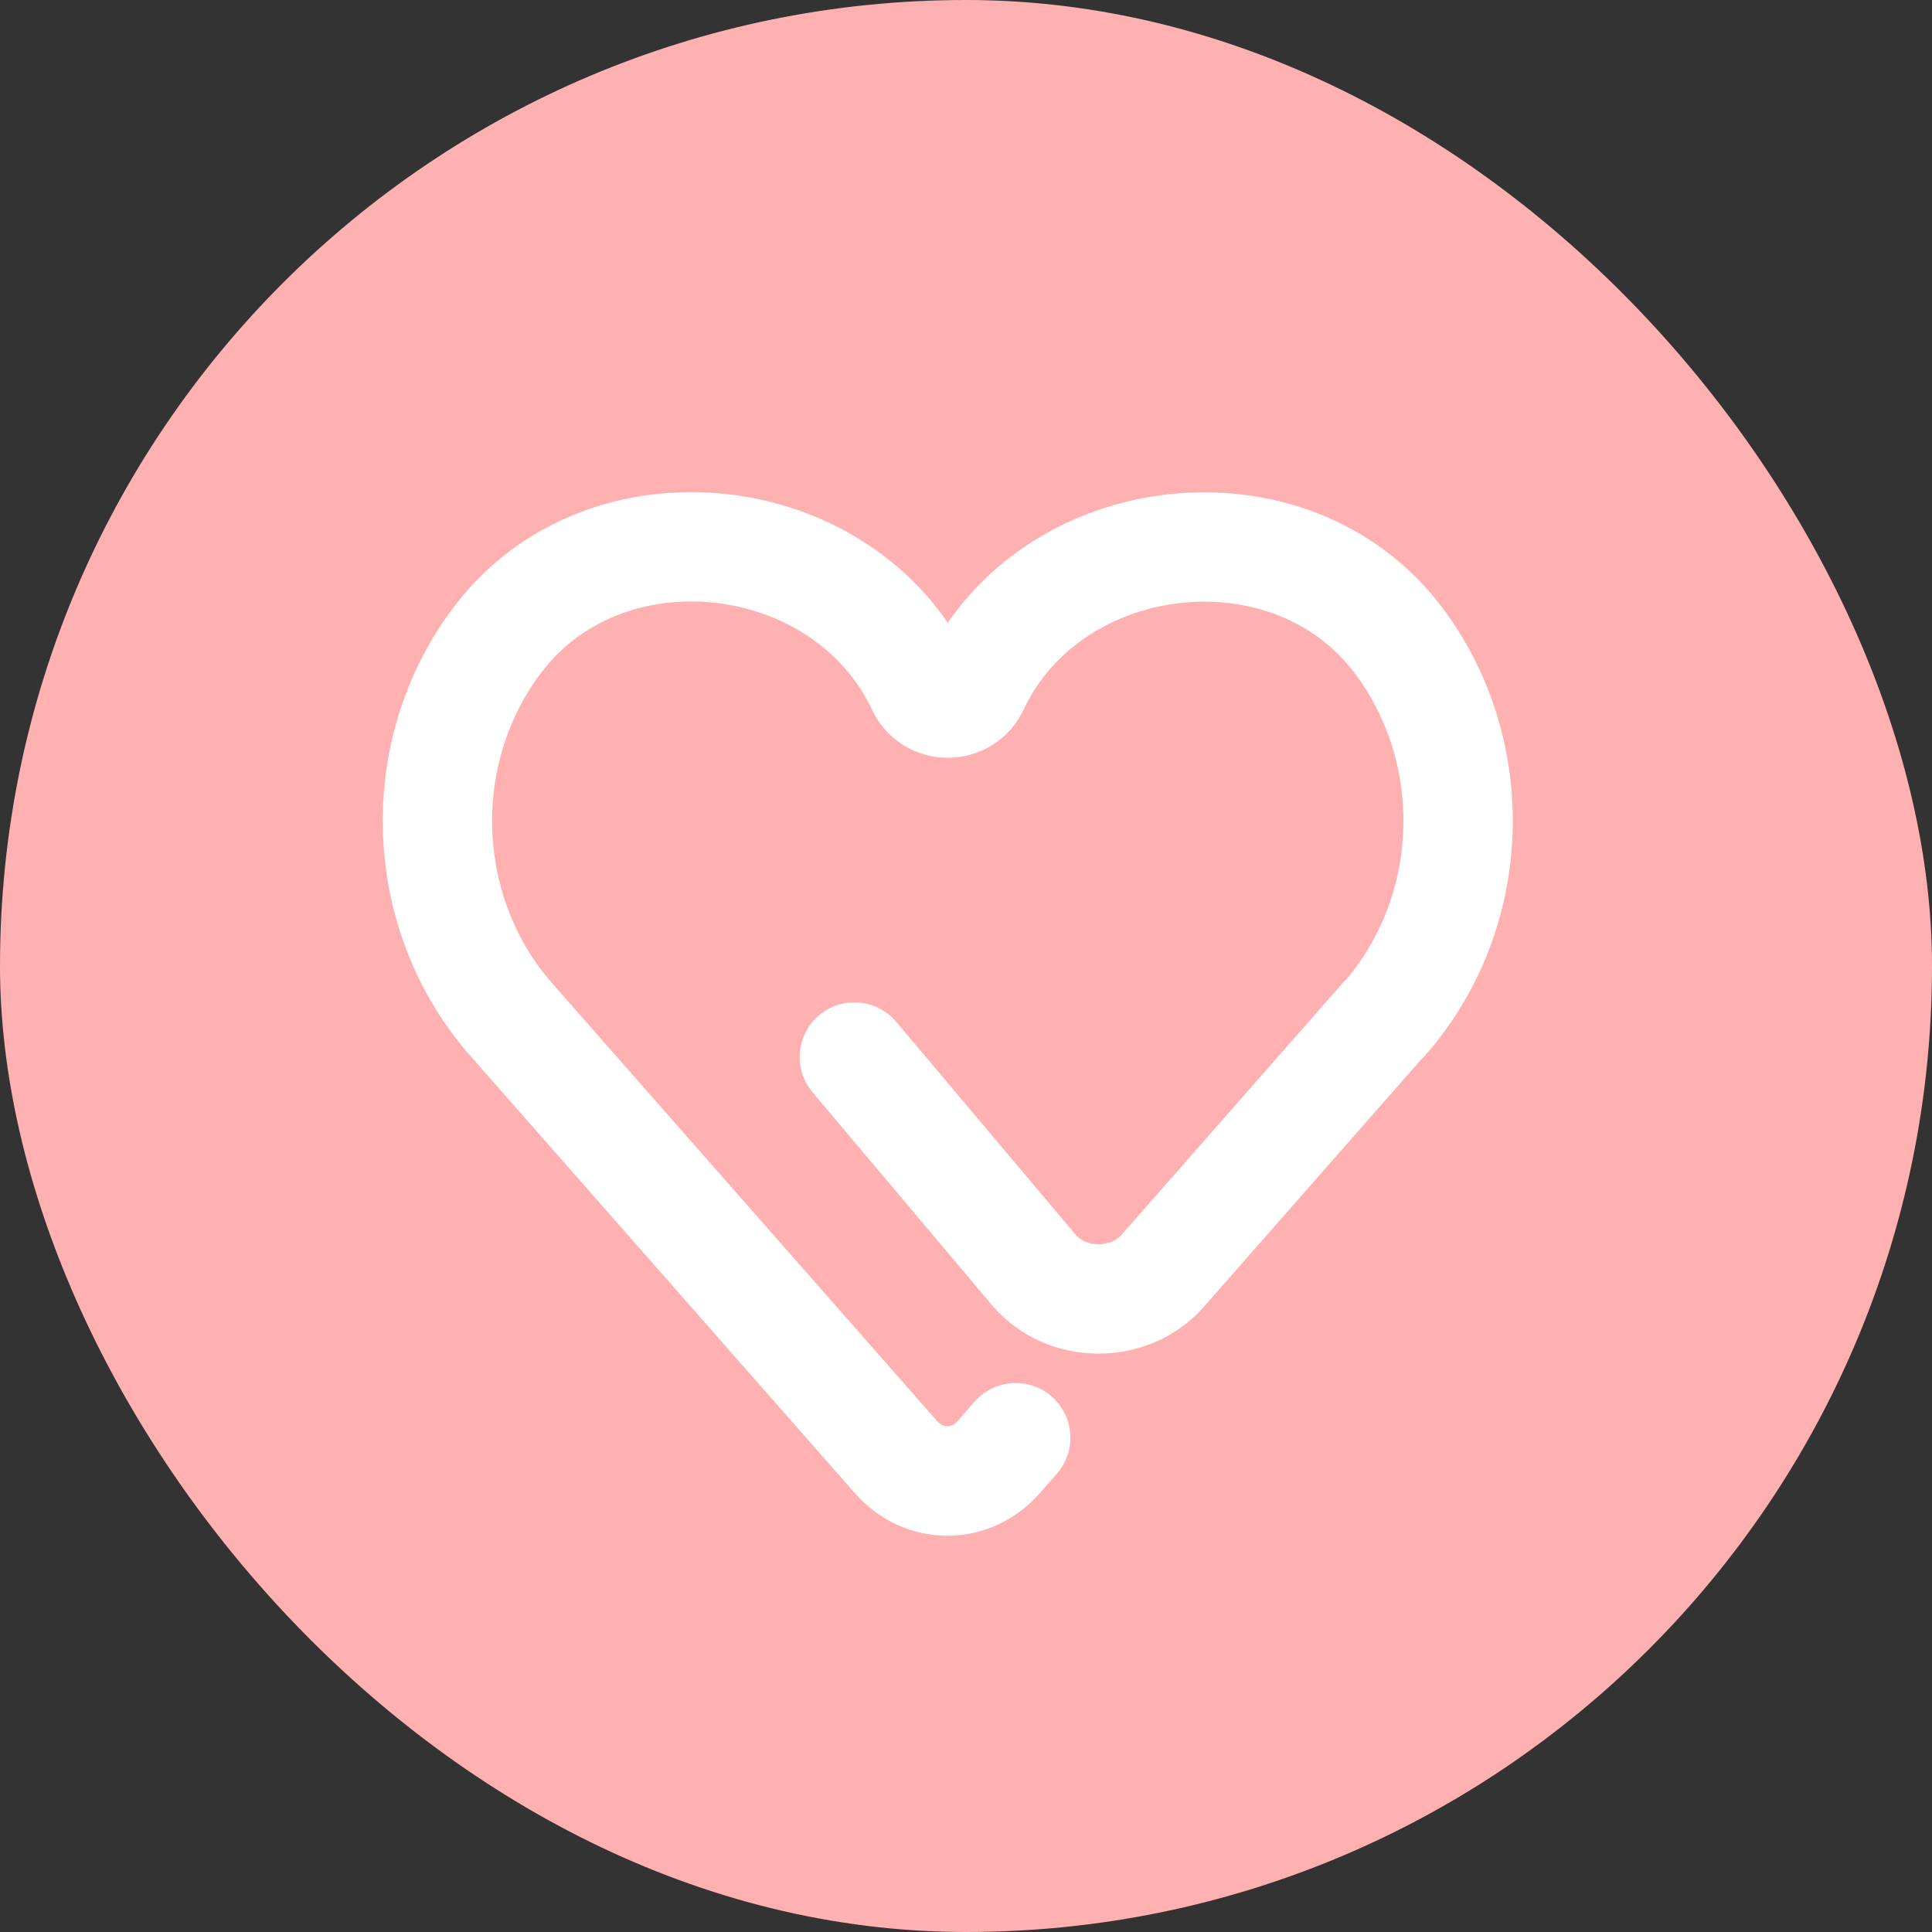 <svg width="53" height="53" viewBox="0 0 53 53" fill="none" xmlns="http://www.w3.org/2000/svg">
<rect x="0" y="0" width="53" height="53" fill="#333333" stroke="none"/>
<rect width="53" height="53" rx="26.5" fill="#FFB1B1"/>
<path d="M27.864 39.44L27.406 39.962C26.63 40.852 25.346 40.852 24.57 39.962L14.012 27.954C11.531 25.117 11.315 20.805 13.528 17.714C13.554 17.675 13.579 17.65 13.605 17.612C16.556 13.605 23.158 14.368 25.269 18.808V18.808C25.544 19.448 26.453 19.447 26.732 18.808V18.808C28.844 14.368 35.446 13.618 38.397 17.612C38.422 17.65 38.447 17.675 38.473 17.714C40.686 20.805 40.47 25.117 37.977 27.954M37.964 27.954L31.897 34.861C30.981 35.904 29.238 35.891 28.348 34.823L23.438 28.997" stroke="white" stroke-width="3" stroke-miterlimit="10" stroke-linecap="round"/>
</svg>
